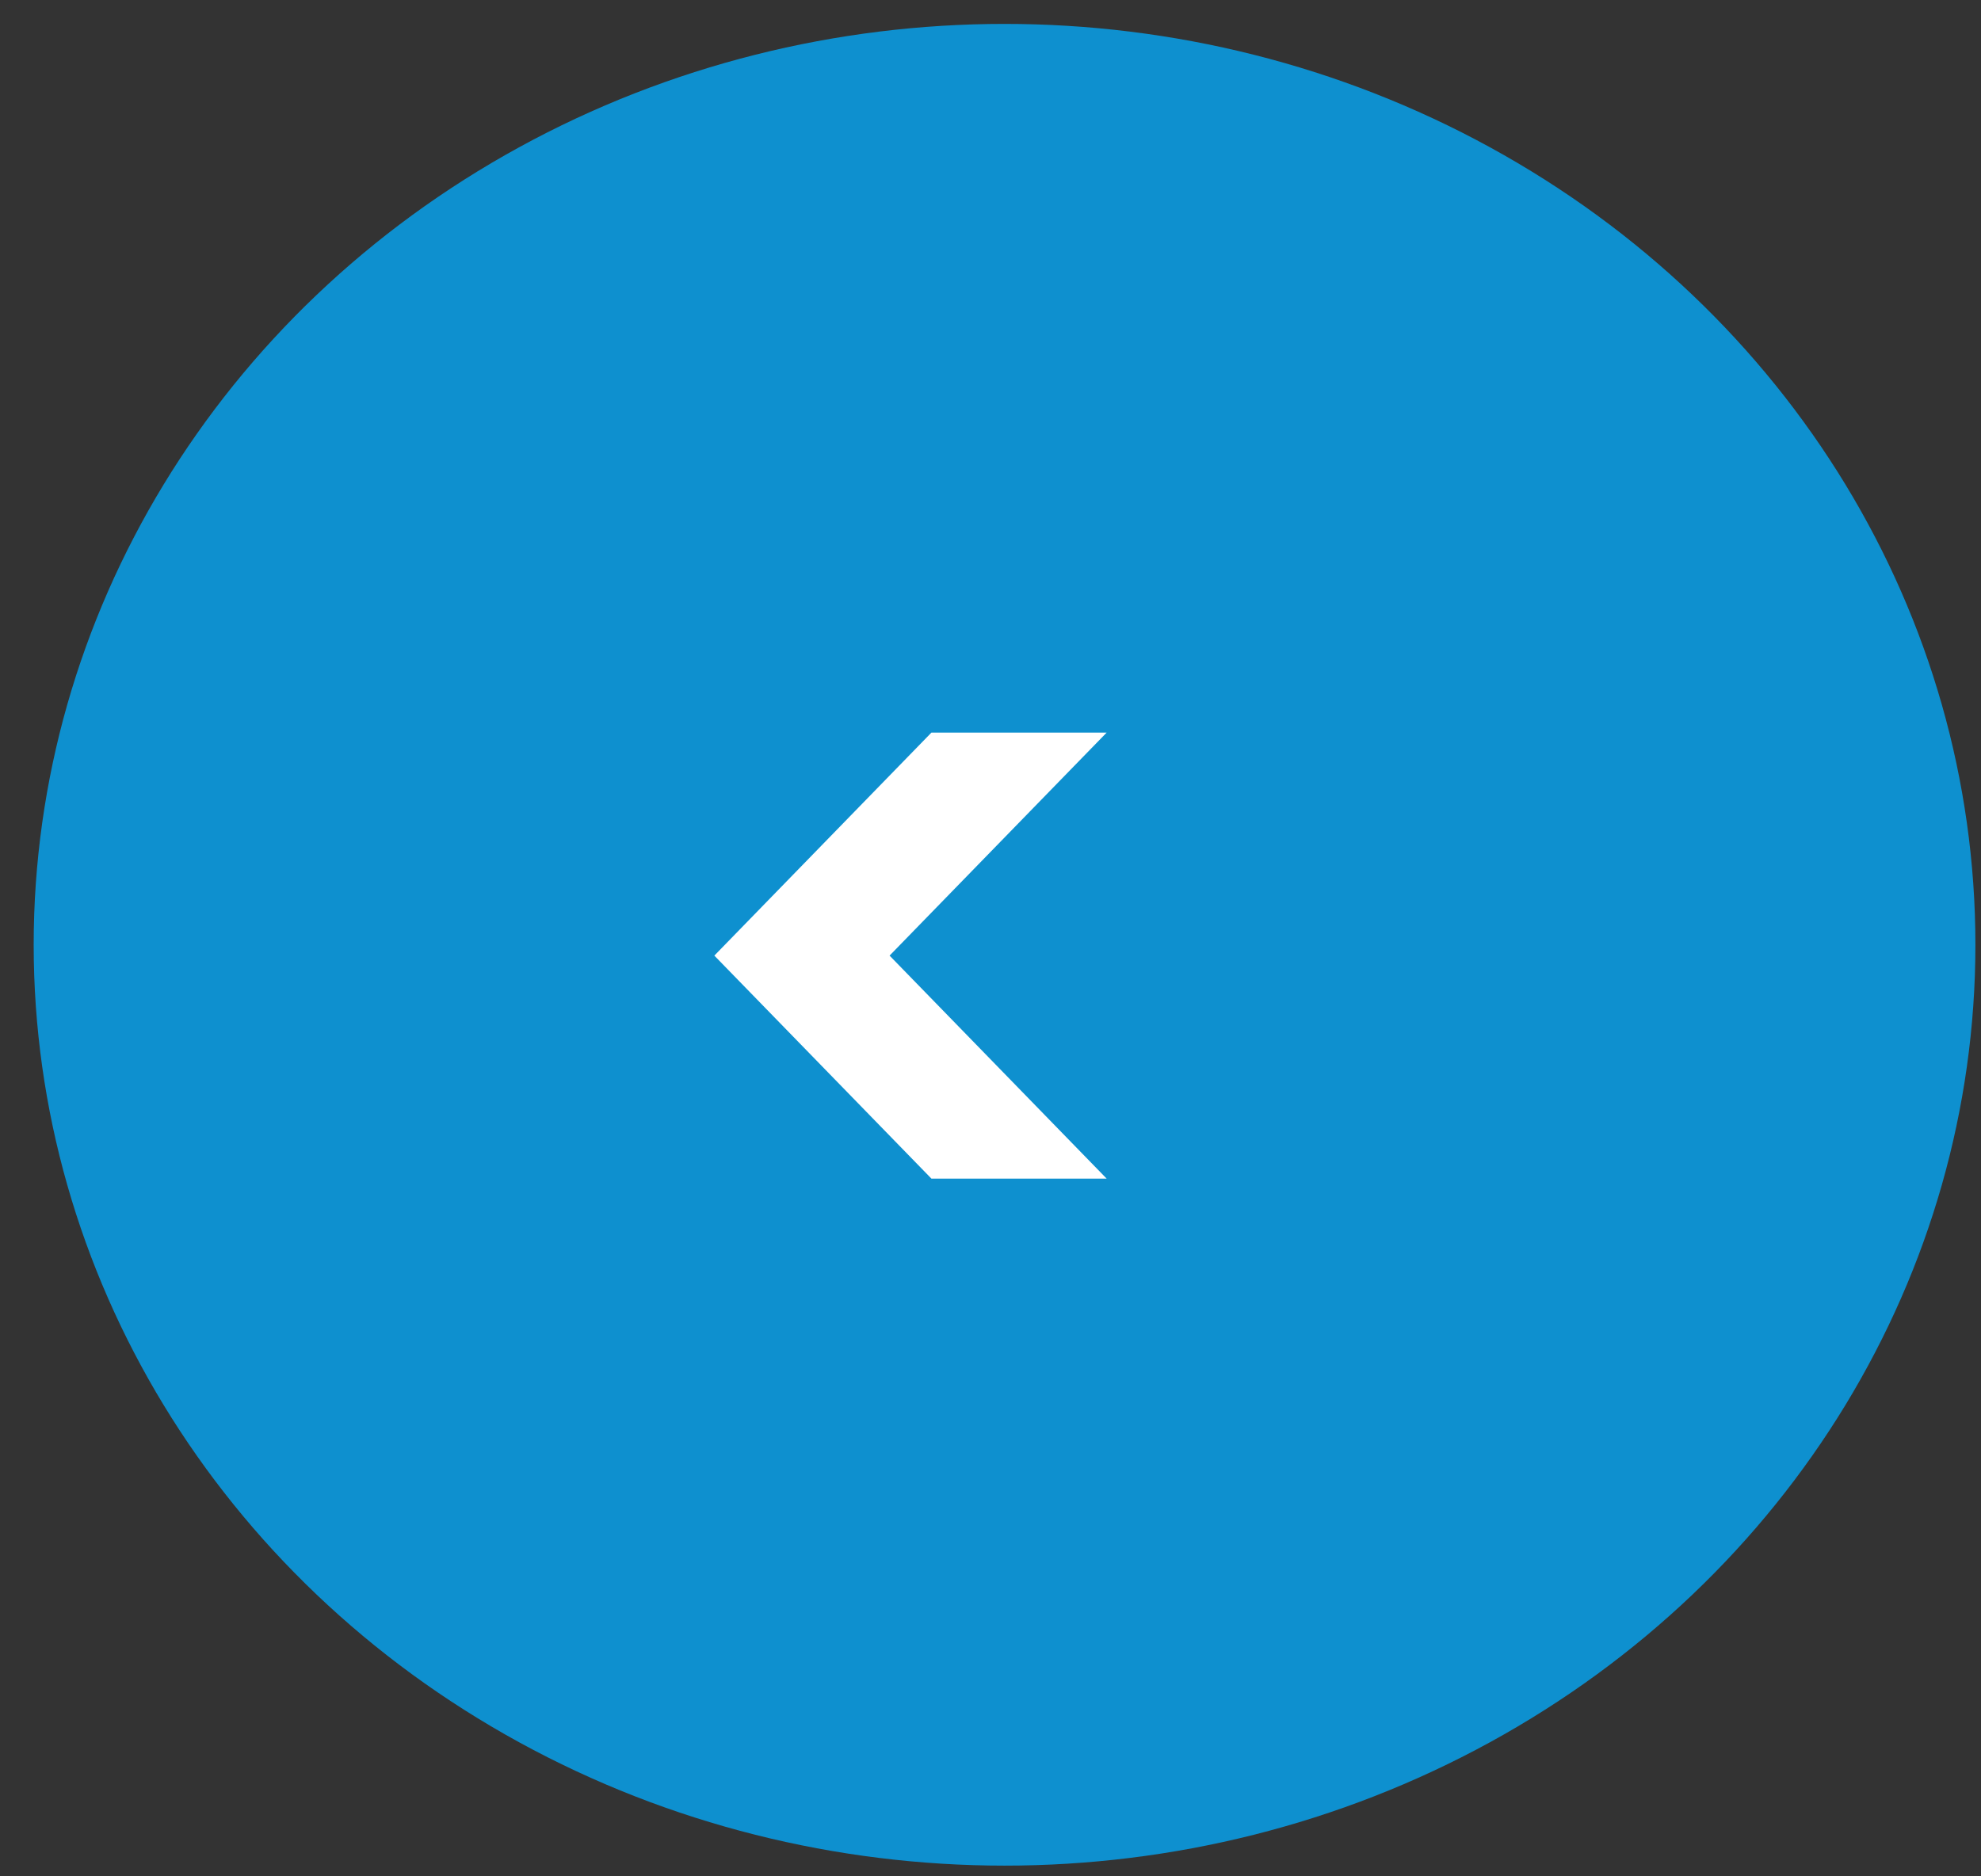 <svg width="57" height="54" viewBox="0 0 57 54" fill="none" xmlns="http://www.w3.org/2000/svg">
<rect x="0" y="0" width="57" height="54" fill="#333333" stroke="none"/>
<ellipse cx="28.904" cy="27.19" rx="27.935" ry="26.502" fill="#0E90CF"/>
<path d="M26.8 33.92L20.554 27.502L26.8 21.084H31.842L25.596 27.502L31.842 33.92H26.8Z" fill="white"/>
</svg>
